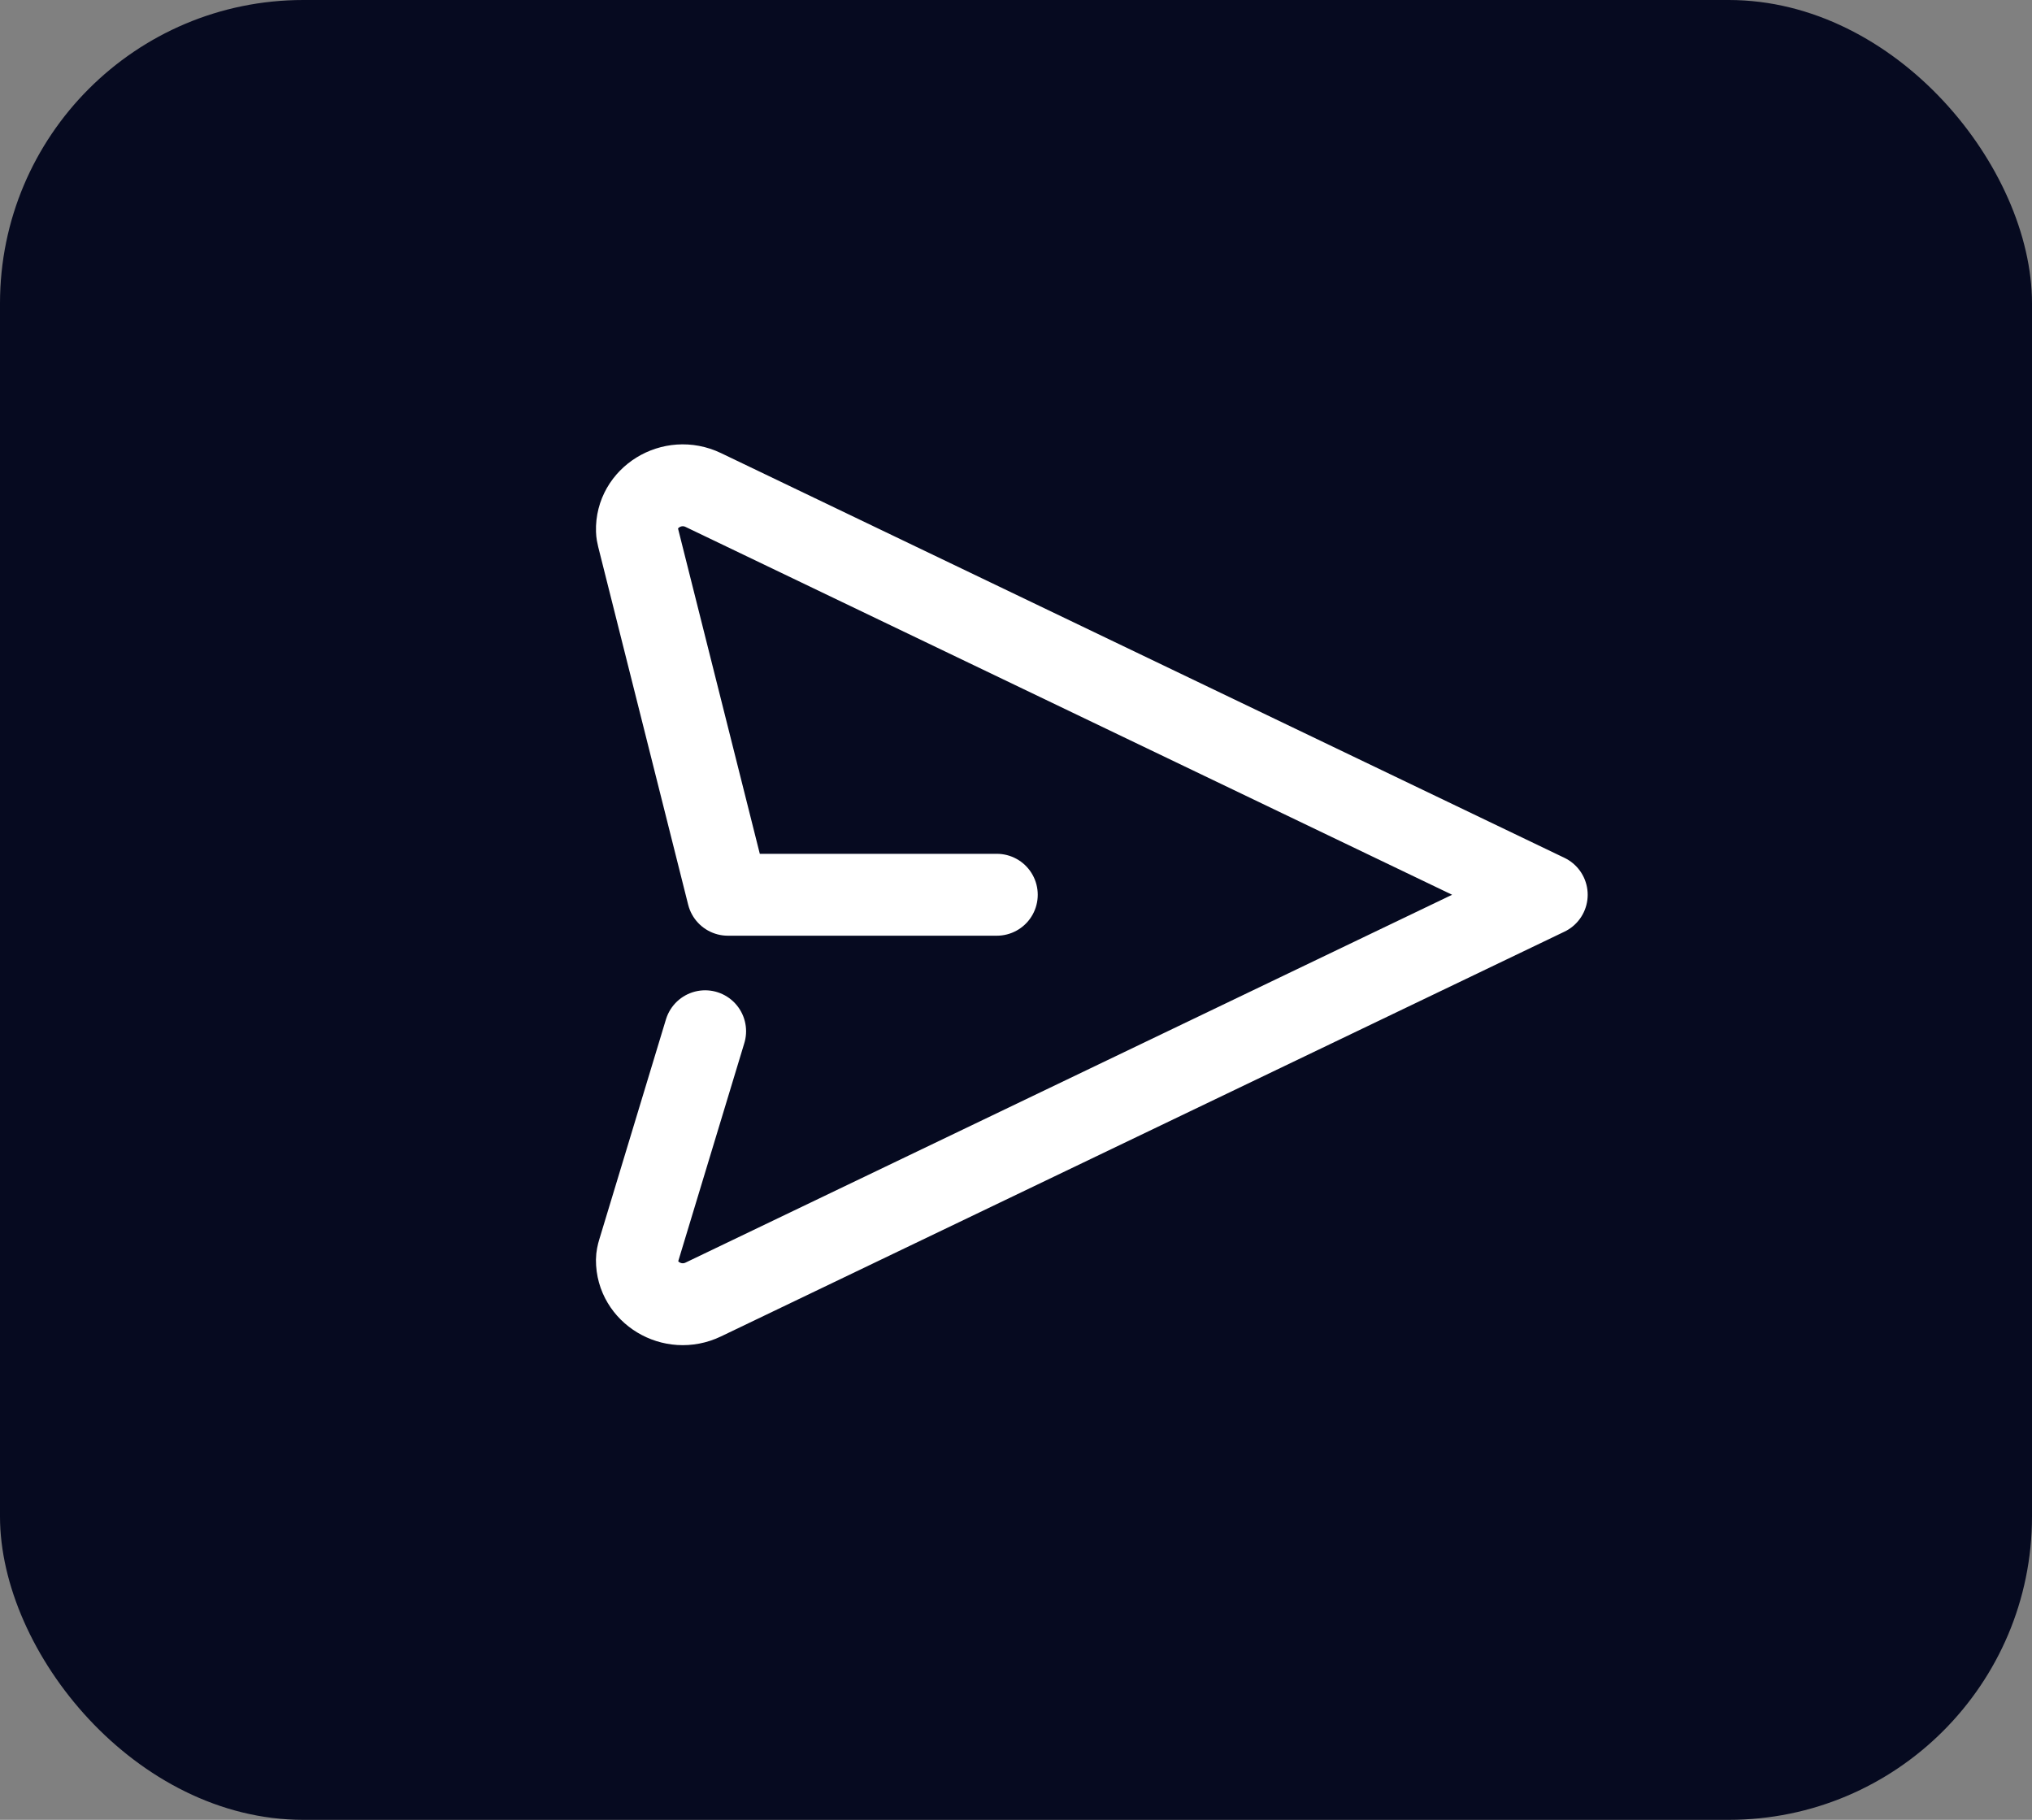 <svg width="67" height="60" viewBox="0 0 67 60" fill="none" xmlns="http://www.w3.org/2000/svg">
<rect x="0" y="0" width="67" height="60" fill="#808080" stroke="none"/>
<rect width="67" height="60" rx="10" fill="#060A20"/>
<path d="M32.867 29.5H29.184H24L21.034 17.703C21.017 17.634 21.003 17.564 21.001 17.492C20.967 16.411 22.158 15.661 23.19 16.156L51 29.5L23.19 42.844C22.17 43.334 20.994 42.606 21 41.544C21.001 41.449 21.022 41.355 21.049 41.264L23.25 34" stroke="white" stroke-width="2.7" stroke-linecap="round" stroke-linejoin="round"/>
</svg>
